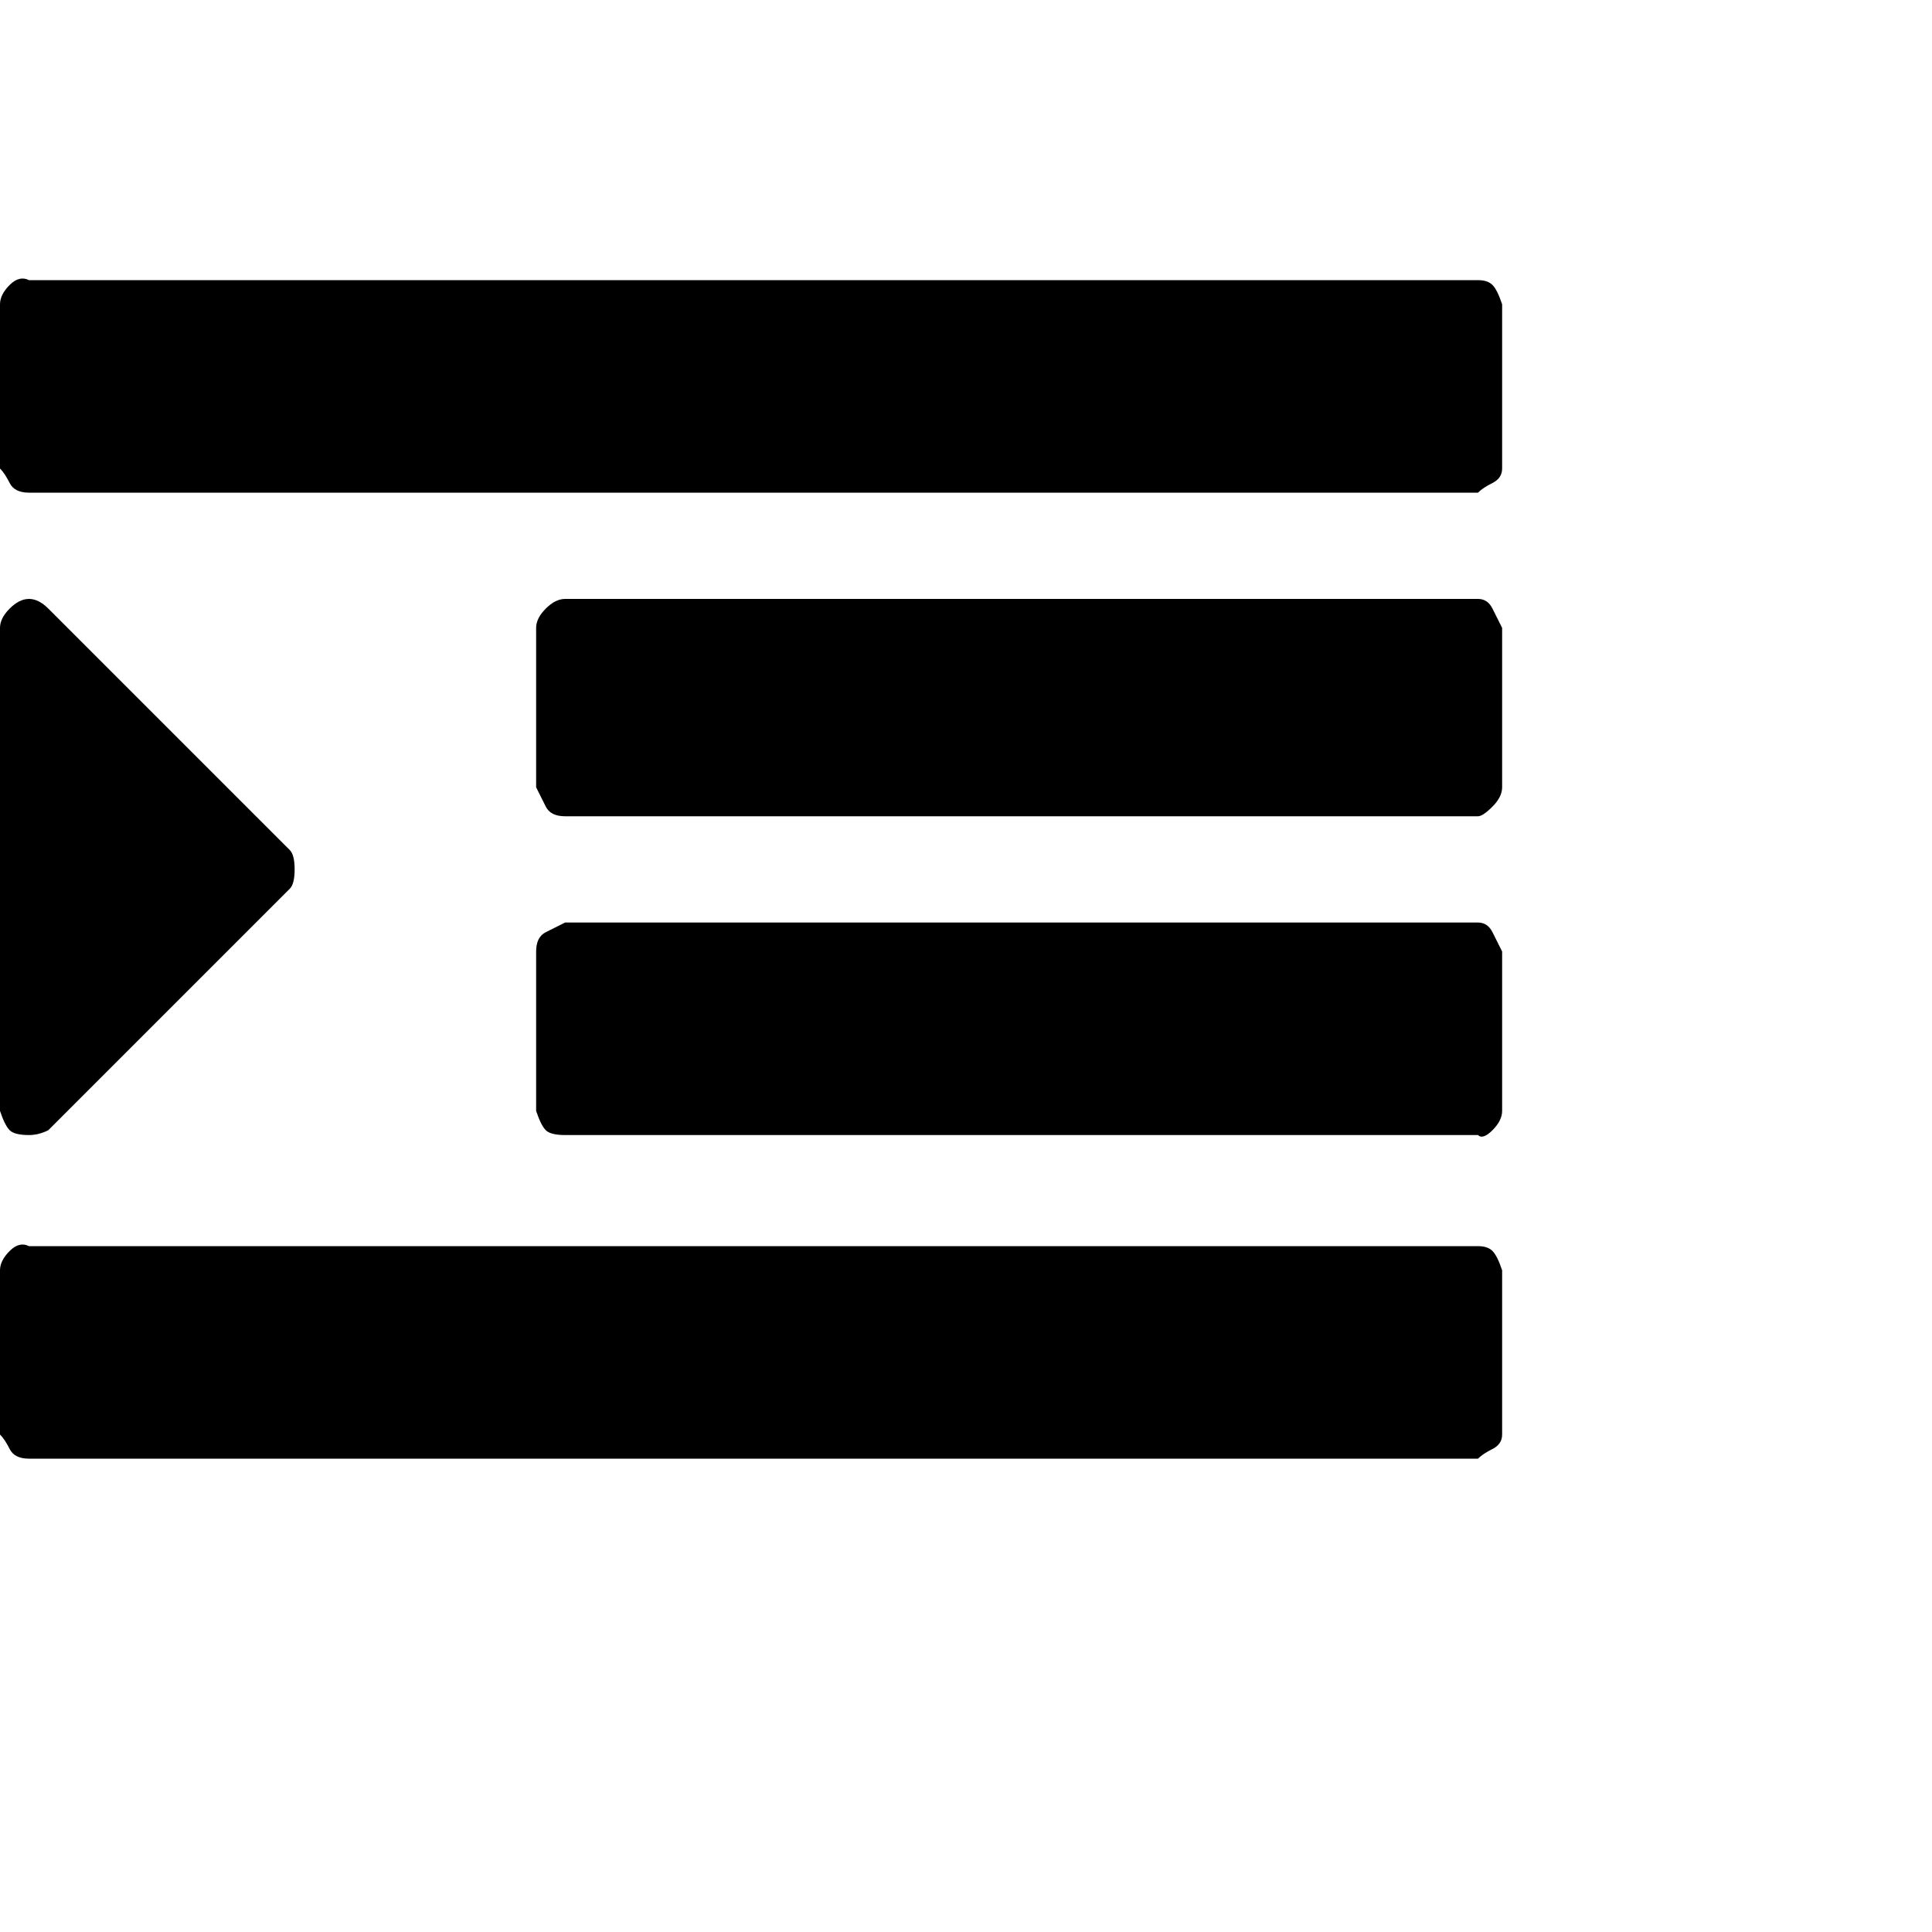 <?xml version="1.0"?><svg viewBox="0 0 40 40" xmlns="http://www.w3.org/2000/svg" height="40" width="40"><path d="m6 17.6q0.1 0.1 0.1 0.4t-0.1 0.4l-5 5q-0.2 0.1-0.4 0.1-0.3 0-0.4-0.1t-0.2-0.4v-10q0-0.2 0.2-0.4t0.4-0.2q0.2 0 0.4 0.2l5 5z m25.1 8.7v3.4q0 0.2-0.2 0.3t-0.3 0.2h-30q-0.3 0-0.4-0.2t-0.2-0.3v-3.4q0-0.2 0.2-0.4t0.4-0.1h30q0.2 0 0.3 0.1t0.2 0.4z m0-6.6v3.3q0 0.2-0.2 0.4t-0.3 0.1h-18.9q-0.3 0-0.4-0.1t-0.2-0.4v-3.3q0-0.3 0.2-0.4t0.4-0.2h18.9q0.2 0 0.3 0.2t0.2 0.4z m0-6.7v3.3q0 0.2-0.2 0.4t-0.3 0.2h-18.9q-0.3 0-0.4-0.2t-0.2-0.4v-3.3q0-0.2 0.2-0.4t0.4-0.2h18.9q0.2 0 0.3 0.2t0.2 0.4z m0-6.7v3.4q0 0.2-0.2 0.3t-0.3 0.2h-30q-0.3 0-0.4-0.2t-0.2-0.3v-3.4q0-0.2 0.2-0.4t0.4-0.1h30q0.2 0 0.3 0.1t0.2 0.4z"></path></svg>